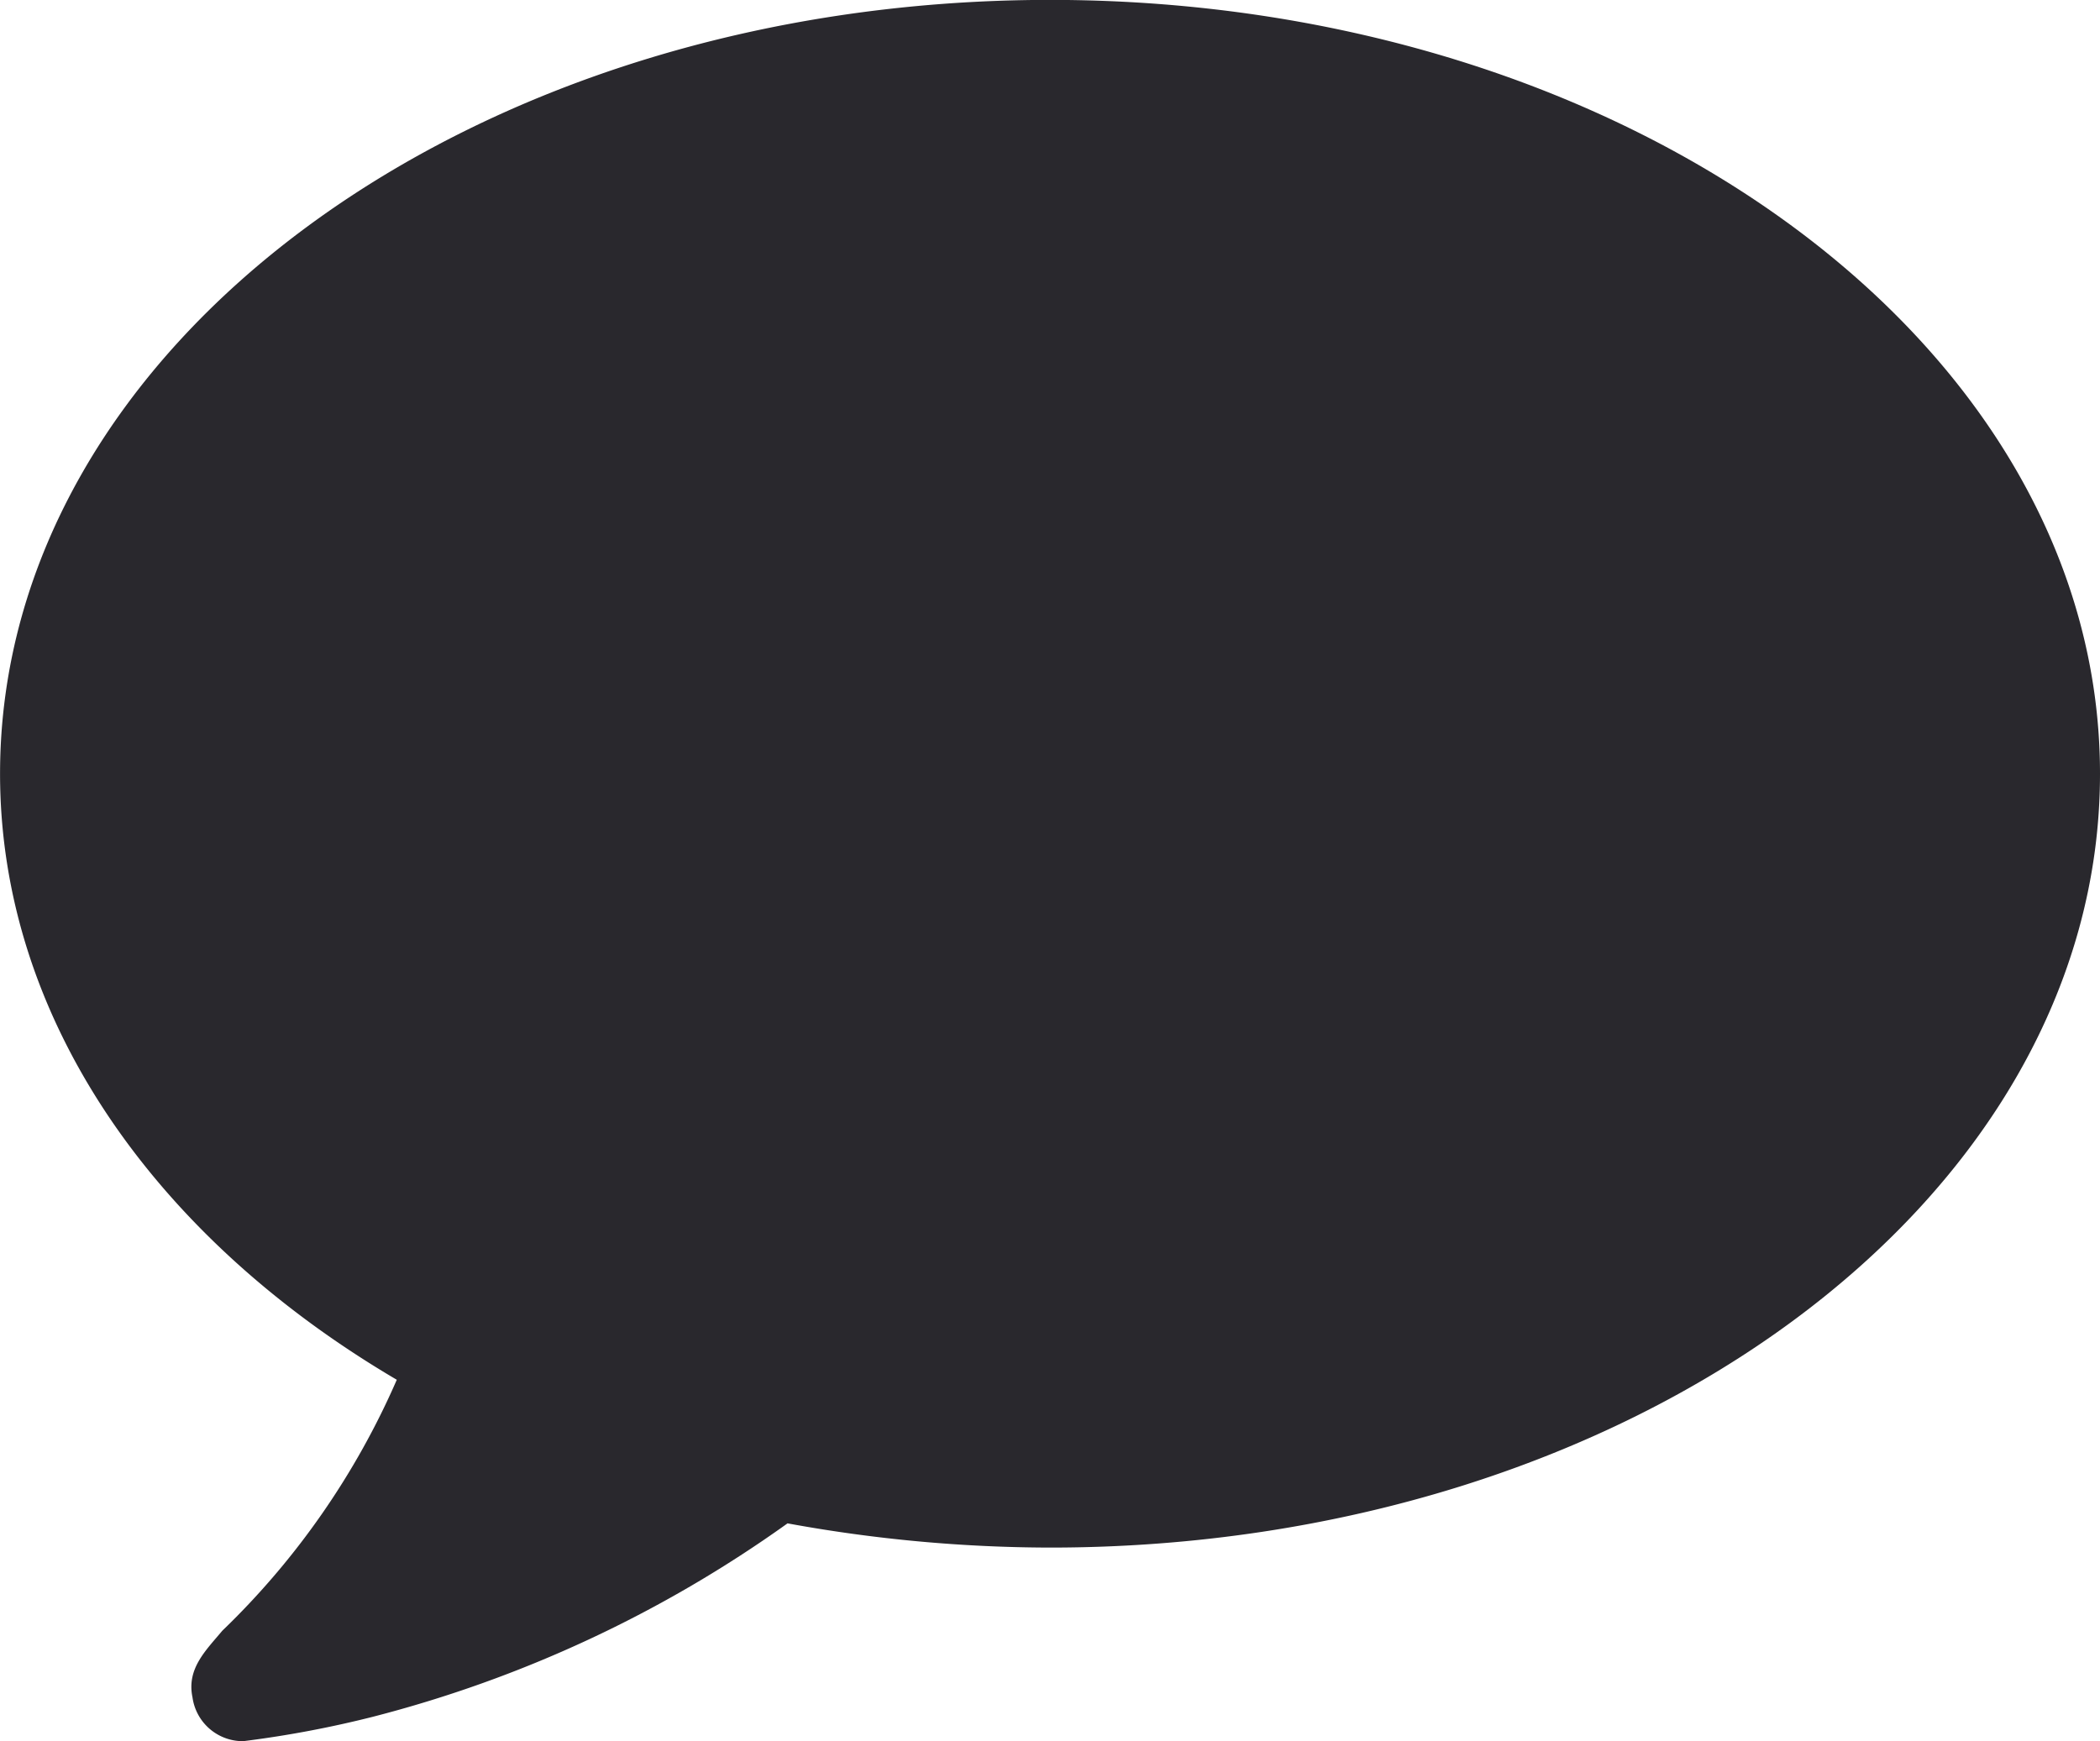 <svg xmlns="http://www.w3.org/2000/svg" width="41.001" height="34" viewBox="0 0 41.001 34">
    <path d="M299.688 4147a.992.992 0 0 1-.931-.856c-.117-.56.262-.915.583-1.3a15.251 15.251 0 0 0 3.406-4.9c-4.717-2.773-7.746-7.053-7.746-11.834 0-8.353 9.173-15.112 20.5-15.112s20.5 6.759 20.5 15.112-9.173 15.111-20.5 15.111a28.7 28.7 0 0 1-5.125-.473 24.3 24.3 0 0 1-8.1 3.778 20.782 20.782 0 0 1-2.5.472z" transform="translate(-294.999 -4113)" style="fill:#29282d"/>
</svg>
